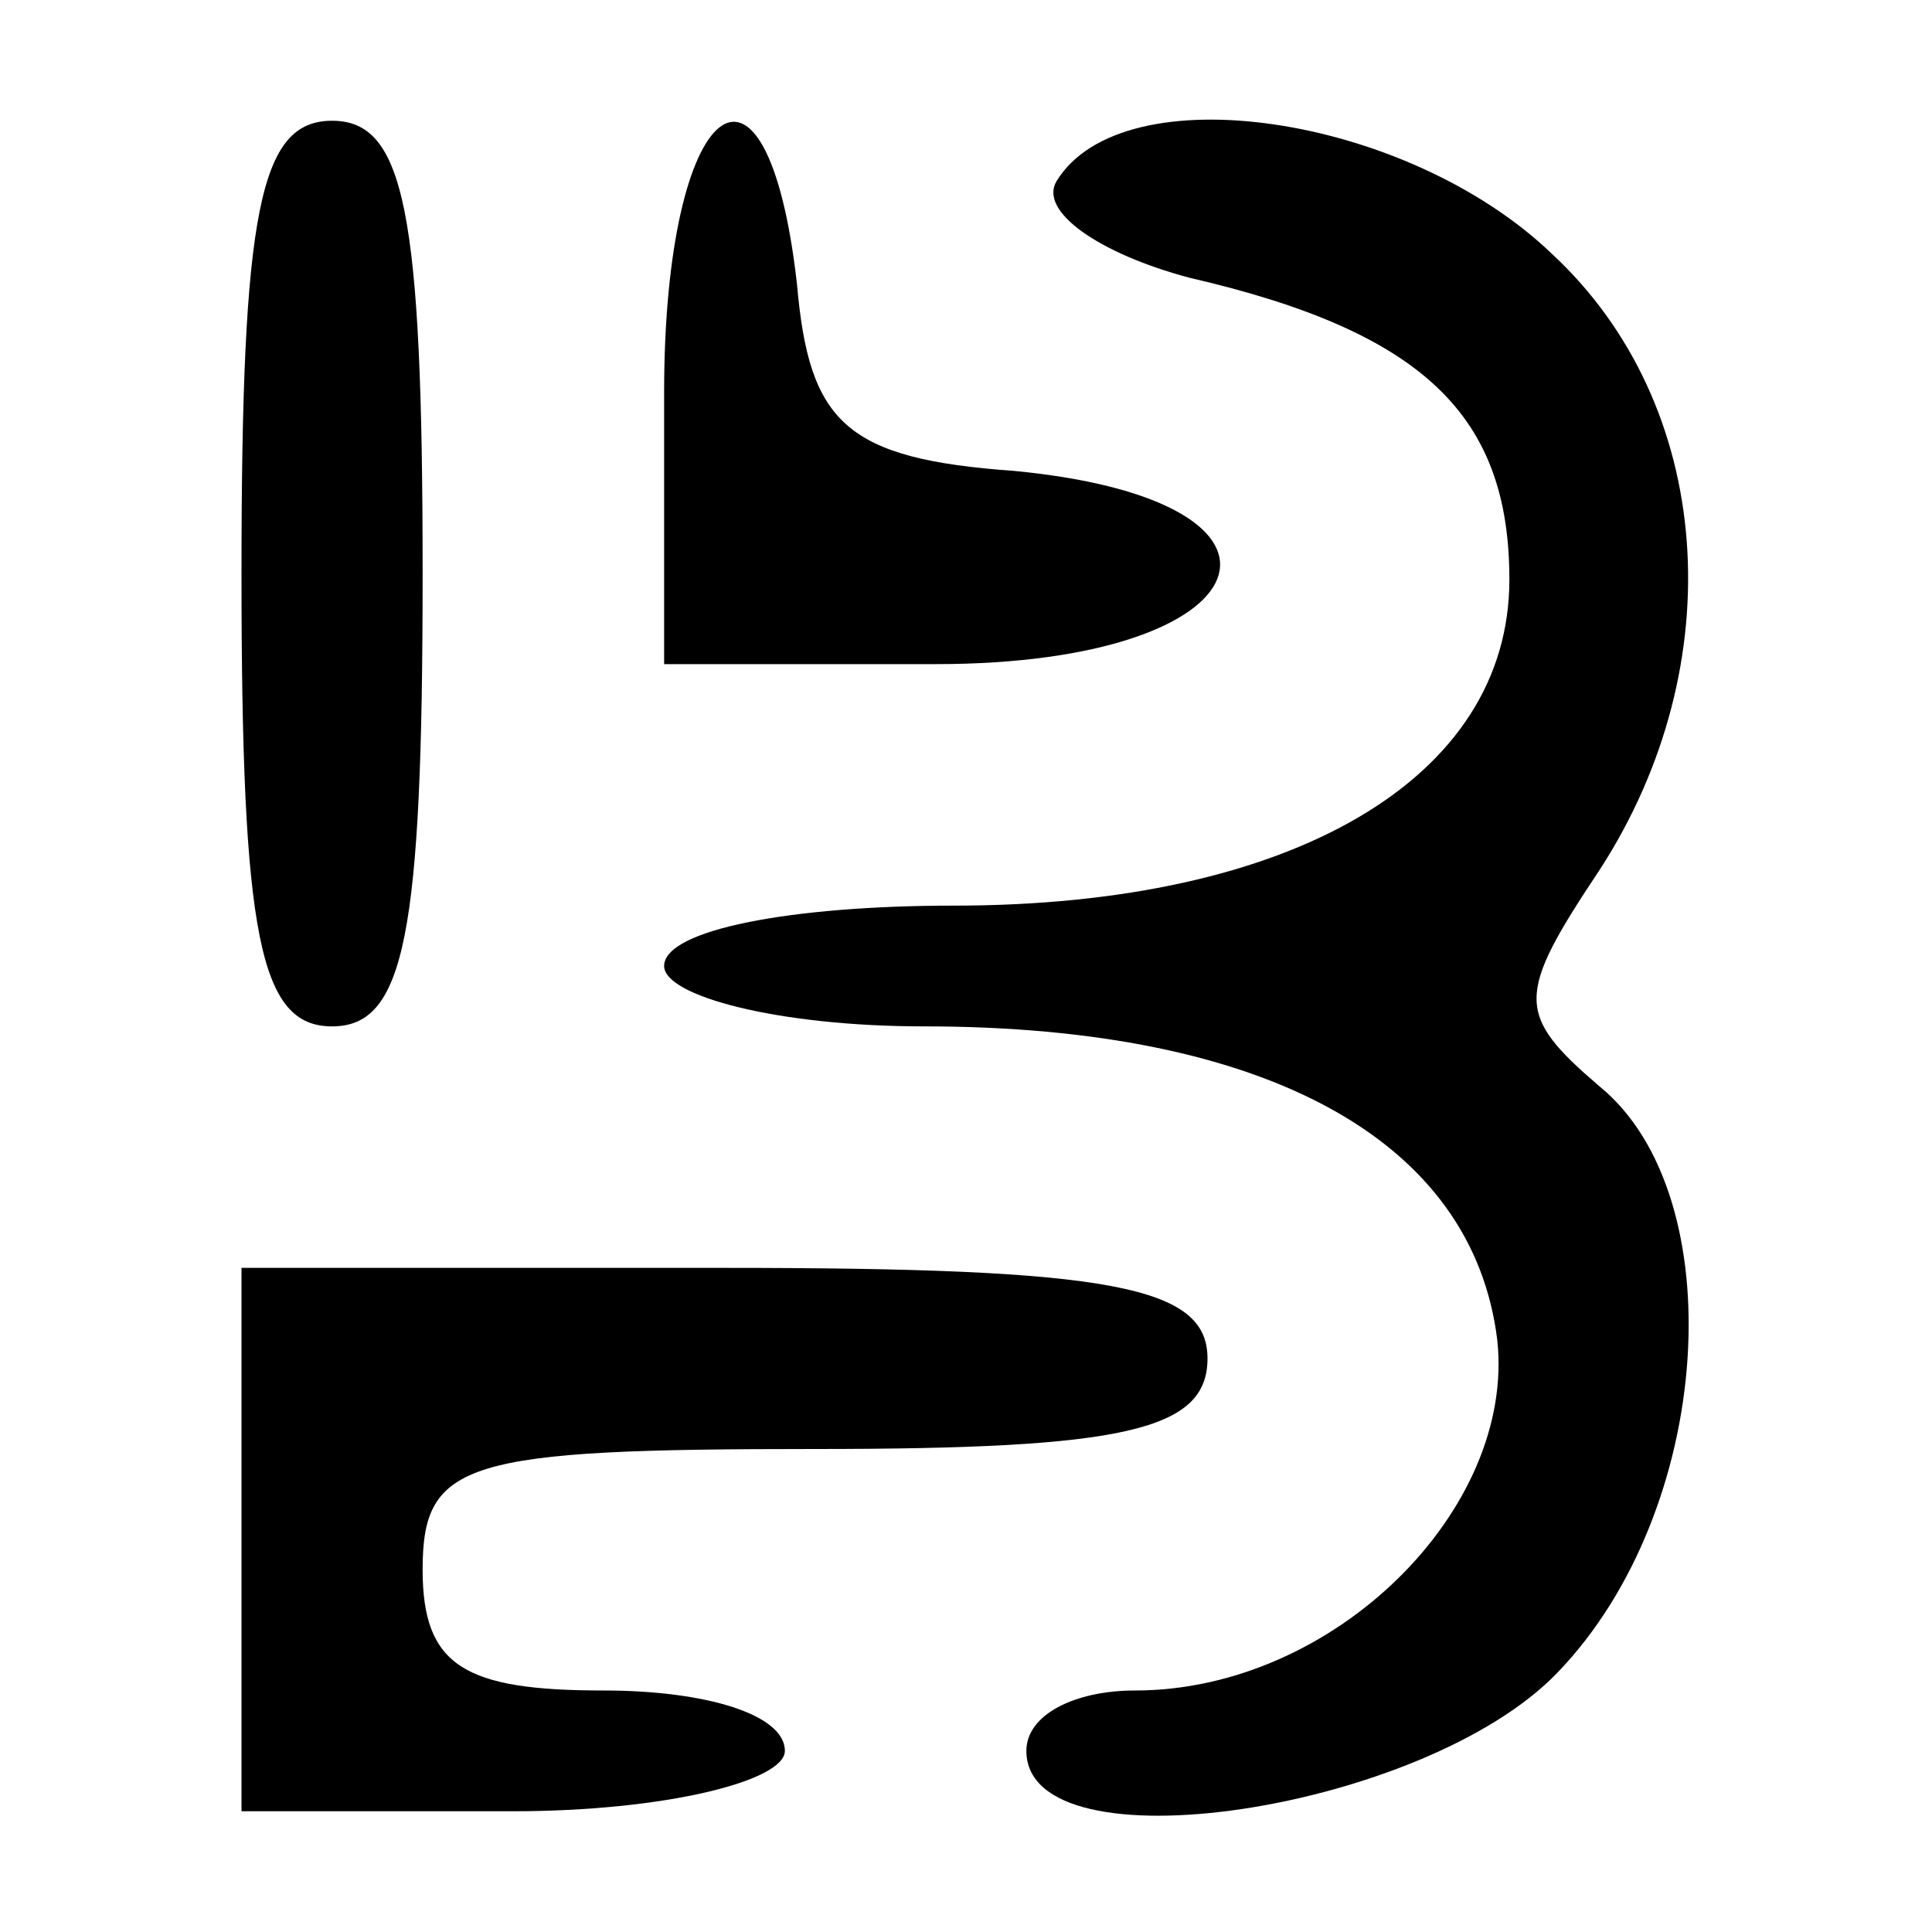 <?xml version="1.0" standalone="no"?>
<!DOCTYPE svg PUBLIC "-//W3C//DTD SVG 20010904//EN"
 "http://www.w3.org/TR/2001/REC-SVG-20010904/DTD/svg10.dtd">
<svg version="1.0" xmlns="http://www.w3.org/2000/svg"
 width="32pt" height="32pt" viewBox="0 0 32 32"
 preserveAspectRatio="xMidYMid meet">

<g transform="translate(0,32) scale(0.1,-0.1)"
fill="#000000" stroke="none">
<path d="M40 225 c0 -60 3 -75 15 -75 12 0 15 15 15 75 0 60 -3 75 -15 75 -12
0 -15 -15 -15 -75z"/>
<path d="M110 255 l0 -45 45 0 c55 0 65 27 13 32 -28 2 -34 8 -36 31 -5 44
-22 31 -22 -18z"/>
<path d="M175 290 c-3 -5 7 -12 22 -16 39 -9 53 -23 53 -50 0 -33 -36 -54 -92
-54 -27 0 -48 -4 -48 -10 0 -5 19 -10 43 -10 57 0 91 -19 95 -52 3 -28 -27
-58 -60 -58 -10 0 -18 -4 -18 -10 0 -20 66 -10 88 13 26 27 29 79 7 97 -14 12
-14 15 0 36 22 34 19 77 -8 102 -24 23 -71 30 -82 12z"/>
<path d="M40 65 l0 -45 45 0 c25 0 45 5 45 10 0 6 -13 10 -30 10 -23 0 -30 4
-30 20 0 18 7 20 65 20 51 0 65 3 65 15 0 12 -16 15 -80 15 l-80 0 0 -45z"/>
</g>
</svg>
